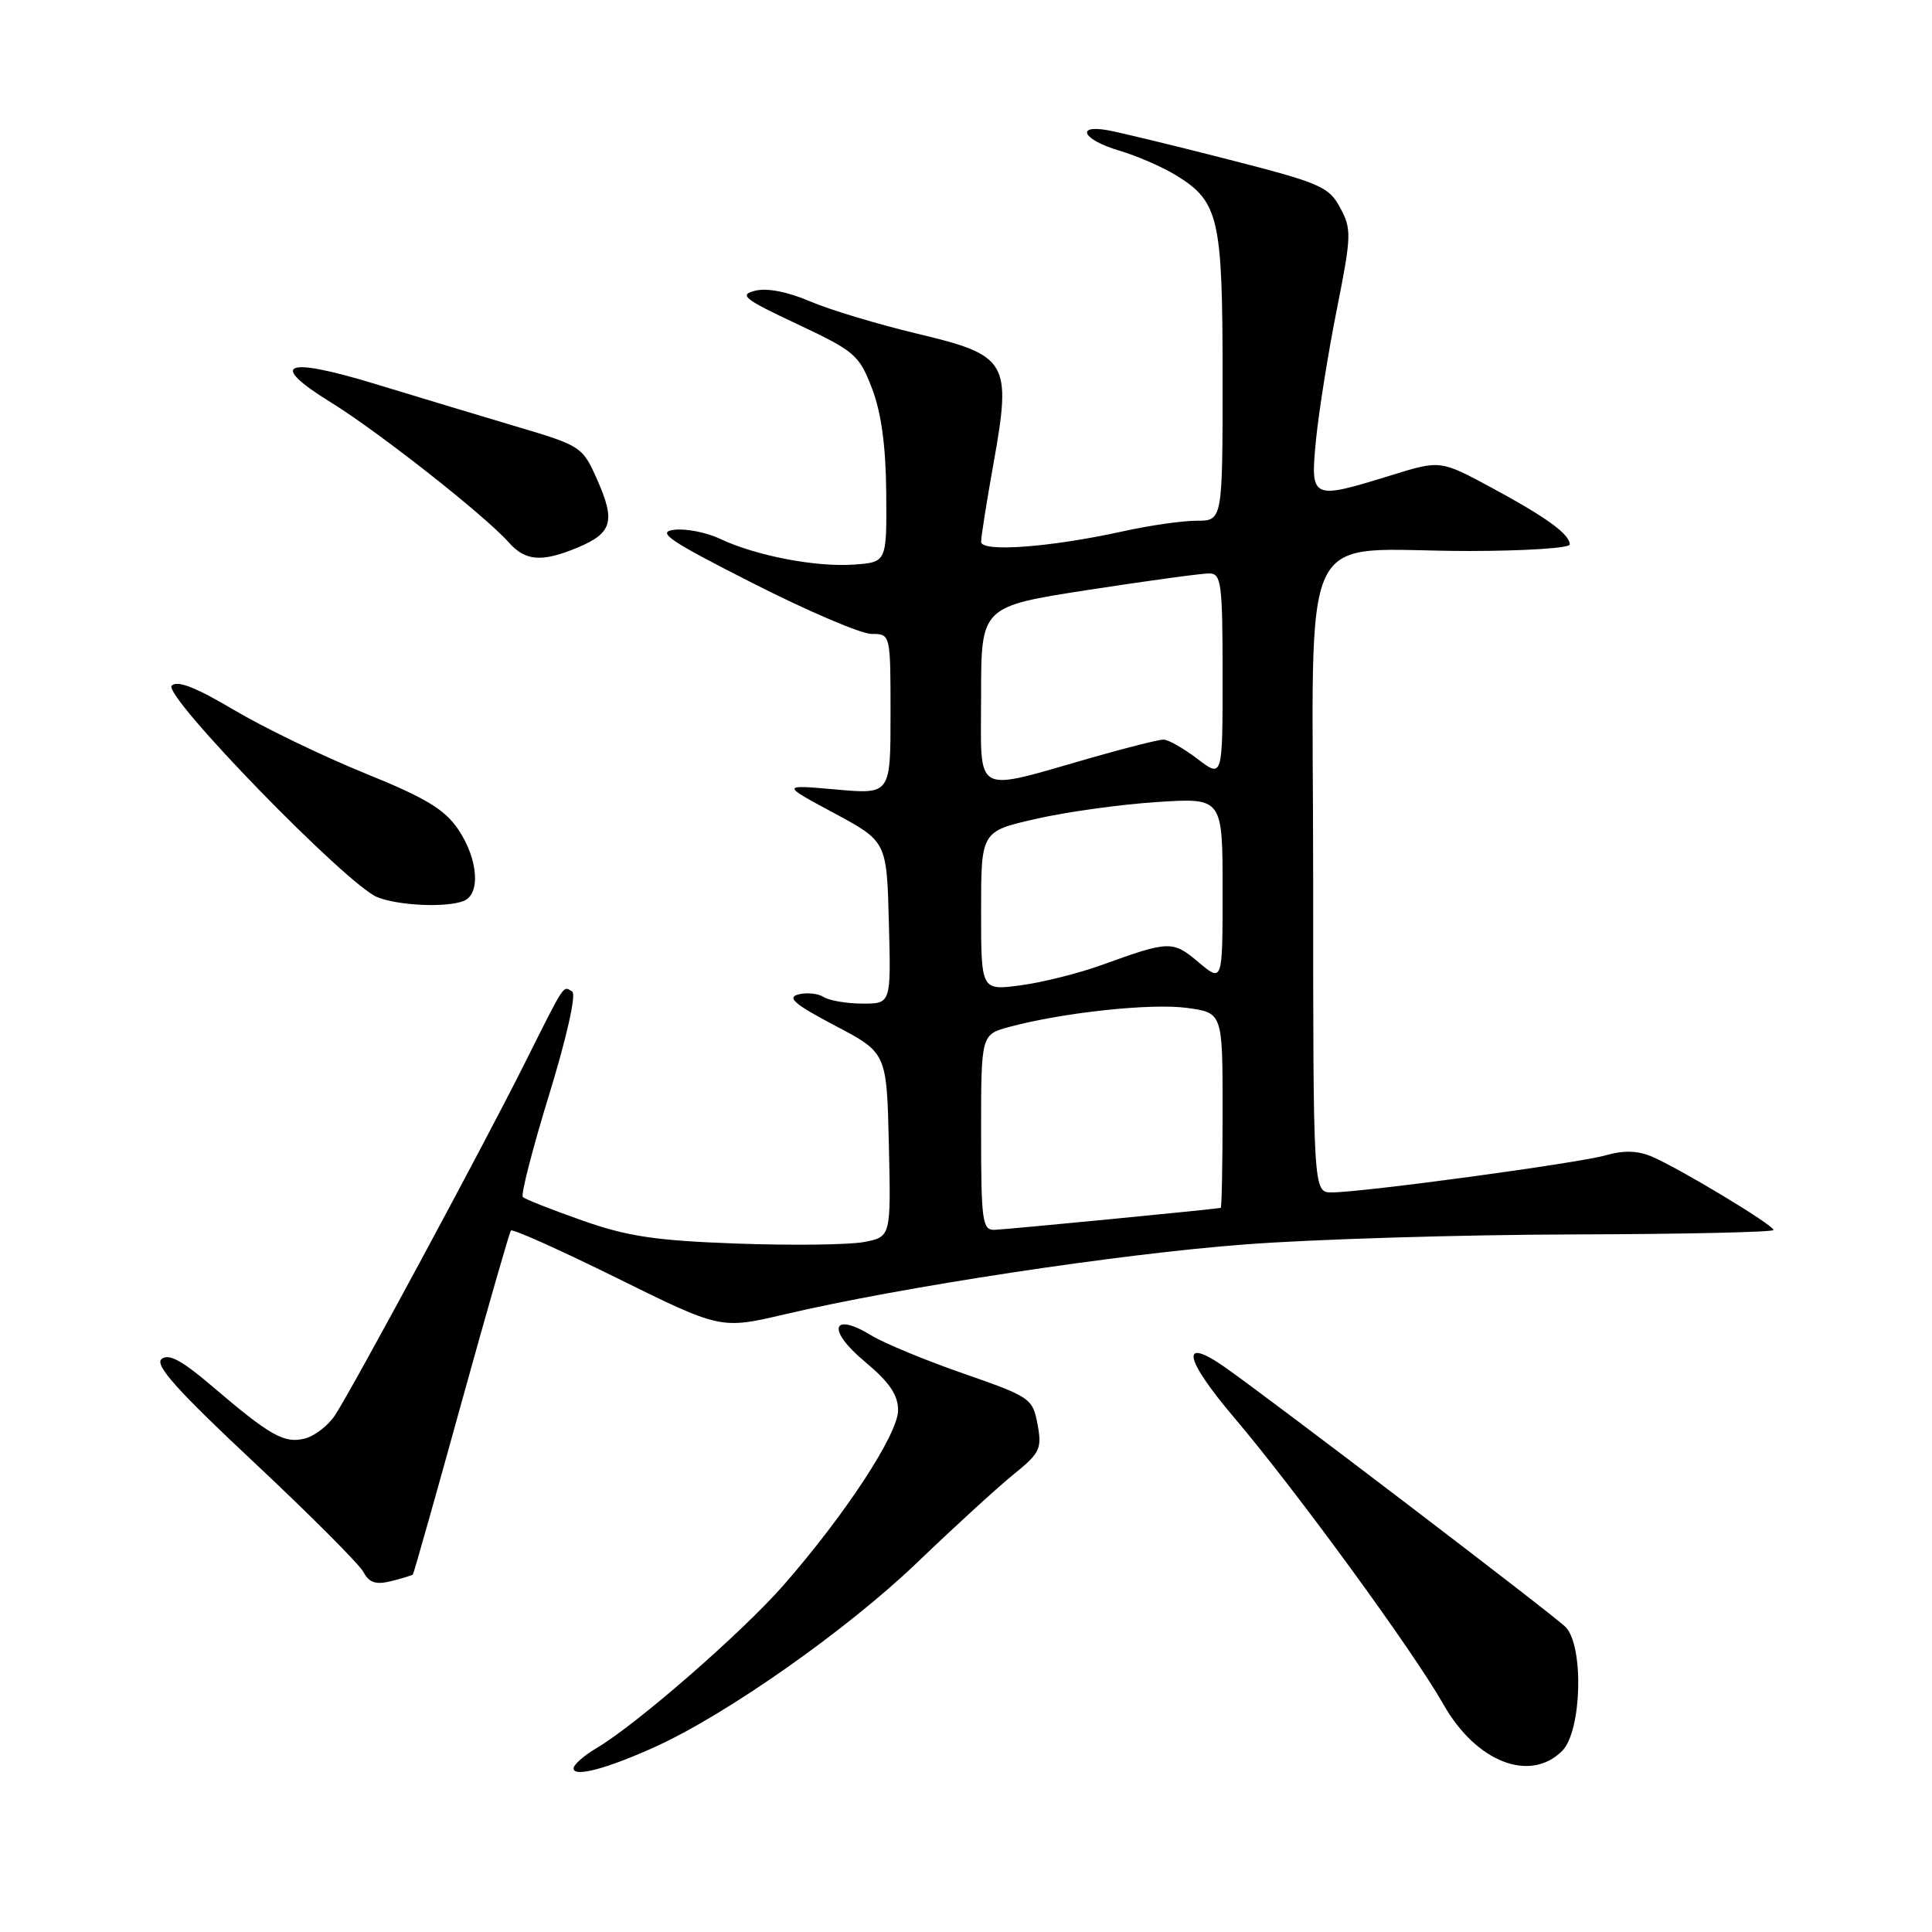 <?xml version="1.0" encoding="UTF-8" standalone="no"?>
<!DOCTYPE svg PUBLIC "-//W3C//DTD SVG 1.1//EN" "http://www.w3.org/Graphics/SVG/1.1/DTD/svg11.dtd" >
<svg xmlns="http://www.w3.org/2000/svg" xmlns:xlink="http://www.w3.org/1999/xlink" version="1.1" viewBox="0 0 256 256">
 <g >
 <path fill="currentColor"
d=" M 86.85 231.45 C 96.33 227.14 112.18 216.00 121.46 207.11 C 126.43 202.34 132.22 197.05 134.32 195.35 C 137.81 192.53 138.08 191.96 137.48 188.72 C 136.83 185.29 136.53 185.09 127.66 182.00 C 122.62 180.25 117.14 177.98 115.47 176.96 C 110.22 173.75 109.53 176.19 114.51 180.35 C 117.85 183.14 119.00 184.81 119.00 186.87 C 119.00 190.02 111.97 200.74 103.79 210.08 C 98.29 216.35 84.35 228.50 79.05 231.63 C 77.37 232.62 76.00 233.83 76.00 234.32 C 76.00 235.54 80.41 234.37 86.85 231.45 Z  M 207.00 232.00 C 209.60 229.40 209.90 218.04 207.43 215.57 C 205.82 213.96 168.13 185.23 162.26 181.13 C 156.33 177.00 156.89 180.01 163.51 187.81 C 171.76 197.53 187.30 218.83 191.28 225.87 C 195.60 233.48 202.73 236.27 207.00 232.00 Z  M 54.71 208.63 C 54.82 208.51 57.71 198.31 61.12 185.96 C 64.54 173.61 67.50 163.30 67.70 163.05 C 67.91 162.80 74.24 165.64 81.79 169.37 C 95.50 176.14 95.50 176.14 104.00 174.15 C 119.41 170.53 148.23 166.15 165.00 164.89 C 174.07 164.20 193.54 163.61 208.25 163.57 C 222.96 163.53 235.00 163.27 235.00 162.98 C 235.00 162.32 222.40 154.73 218.82 153.23 C 216.98 152.46 215.09 152.41 212.82 153.07 C 209.27 154.11 180.56 158.00 176.46 158.00 C 174.00 158.00 174.00 158.00 174.00 116.13 C 174.00 67.82 171.49 73.03 194.75 73.01 C 202.04 73.00 208.00 72.62 208.00 72.15 C 208.00 70.79 204.95 68.57 197.68 64.64 C 190.86 60.96 190.86 60.96 184.33 62.98 C 173.72 66.26 173.61 66.21 174.38 58.25 C 174.75 54.54 175.98 46.79 177.13 41.03 C 179.08 31.23 179.11 30.36 177.58 27.53 C 176.08 24.73 174.93 24.24 162.73 21.12 C 155.45 19.25 148.26 17.52 146.75 17.25 C 142.40 16.49 143.55 18.55 148.25 19.94 C 150.59 20.63 153.97 22.09 155.77 23.19 C 161.51 26.70 162.00 28.78 162.00 49.95 C 162.00 69.00 162.00 69.00 158.56 69.00 C 156.67 69.00 152.28 69.63 148.81 70.40 C 139.20 72.52 130.00 73.21 130.00 71.79 C 130.00 71.14 130.74 66.46 131.65 61.38 C 134.06 47.90 133.57 47.08 121.51 44.21 C 116.33 42.97 109.94 41.05 107.33 39.93 C 104.38 38.66 101.62 38.13 100.07 38.52 C 97.87 39.07 98.55 39.62 105.65 42.95 C 113.27 46.54 113.85 47.03 115.55 51.48 C 116.78 54.71 117.38 59.10 117.43 65.35 C 117.50 74.50 117.50 74.50 113.15 74.81 C 108.12 75.17 100.16 73.64 95.44 71.41 C 93.64 70.55 90.89 70.01 89.33 70.20 C 86.95 70.49 88.60 71.62 99.74 77.27 C 107.02 80.97 114.10 84.00 115.49 84.00 C 118.00 84.00 118.00 84.00 118.00 94.63 C 118.00 105.26 118.00 105.26 110.75 104.61 C 103.50 103.97 103.50 103.97 110.50 107.73 C 117.50 111.50 117.50 111.50 117.78 122.25 C 118.07 133.00 118.07 133.00 114.28 132.98 C 112.20 132.98 109.89 132.58 109.14 132.11 C 108.39 131.63 106.88 131.48 105.78 131.77 C 104.23 132.17 105.30 133.09 110.64 135.90 C 117.50 139.50 117.50 139.50 117.78 151.70 C 118.06 163.90 118.06 163.90 114.44 164.58 C 112.45 164.95 104.90 165.04 97.66 164.78 C 86.88 164.39 83.17 163.84 77.15 161.72 C 73.10 160.29 69.56 158.90 69.28 158.61 C 68.99 158.32 70.56 152.21 72.77 145.03 C 75.10 137.44 76.38 131.73 75.82 131.39 C 74.58 130.62 74.94 130.08 69.56 140.83 C 64.14 151.68 46.78 183.88 44.39 187.53 C 43.49 188.90 41.68 190.29 40.37 190.62 C 37.66 191.30 35.80 190.25 28.07 183.65 C 24.09 180.25 22.33 179.31 21.41 180.08 C 20.46 180.86 23.45 184.21 33.66 193.77 C 41.08 200.73 47.61 207.27 48.16 208.30 C 48.92 209.73 49.80 210.01 51.83 209.51 C 53.30 209.14 54.59 208.74 54.71 208.63 Z  M 61.42 119.39 C 63.71 118.51 63.37 113.85 60.73 109.92 C 58.91 107.23 56.42 105.73 48.30 102.44 C 42.72 100.17 34.92 96.40 30.98 94.06 C 25.94 91.07 23.49 90.11 22.75 90.85 C 21.50 92.10 45.98 117.28 50.00 118.88 C 52.85 120.01 59.07 120.29 61.42 119.39 Z  M 76.55 72.55 C 81.11 70.64 81.57 69.07 79.16 63.63 C 77.19 59.17 77.05 59.08 68.33 56.49 C 63.47 55.04 55.06 52.51 49.63 50.85 C 37.66 47.21 35.47 48.15 43.86 53.33 C 50.16 57.22 64.22 68.28 67.40 71.86 C 69.64 74.37 71.79 74.53 76.55 72.55 Z  M 130.00 150.04 C 130.00 137.08 130.00 137.08 133.75 136.07 C 140.85 134.16 152.51 132.91 157.25 133.55 C 162.00 134.19 162.00 134.19 162.00 147.09 C 162.00 154.19 161.89 160.02 161.75 160.05 C 160.77 160.25 133.14 162.93 131.75 162.96 C 130.17 163.00 130.00 161.73 130.00 150.04 Z  M 130.00 120.71 C 130.00 110.16 130.00 110.16 137.25 108.51 C 141.24 107.59 148.44 106.59 153.25 106.28 C 162.00 105.70 162.00 105.70 162.00 117.94 C 162.00 130.18 162.00 130.18 158.82 127.51 C 155.39 124.61 154.96 124.62 145.98 127.87 C 142.94 128.97 138.10 130.18 135.23 130.56 C 130.00 131.26 130.00 131.26 130.00 120.71 Z  M 130.00 92.16 C 130.00 80.36 130.00 80.36 144.25 78.16 C 152.09 76.95 159.29 75.97 160.25 75.98 C 161.83 76.00 162.00 77.32 162.00 89.55 C 162.00 103.10 162.00 103.10 158.66 100.55 C 156.82 99.15 154.80 98.00 154.17 98.00 C 153.54 98.00 149.31 99.06 144.77 100.36 C 128.69 104.95 130.00 105.68 130.00 92.16 Z "/>
</g>
</svg>